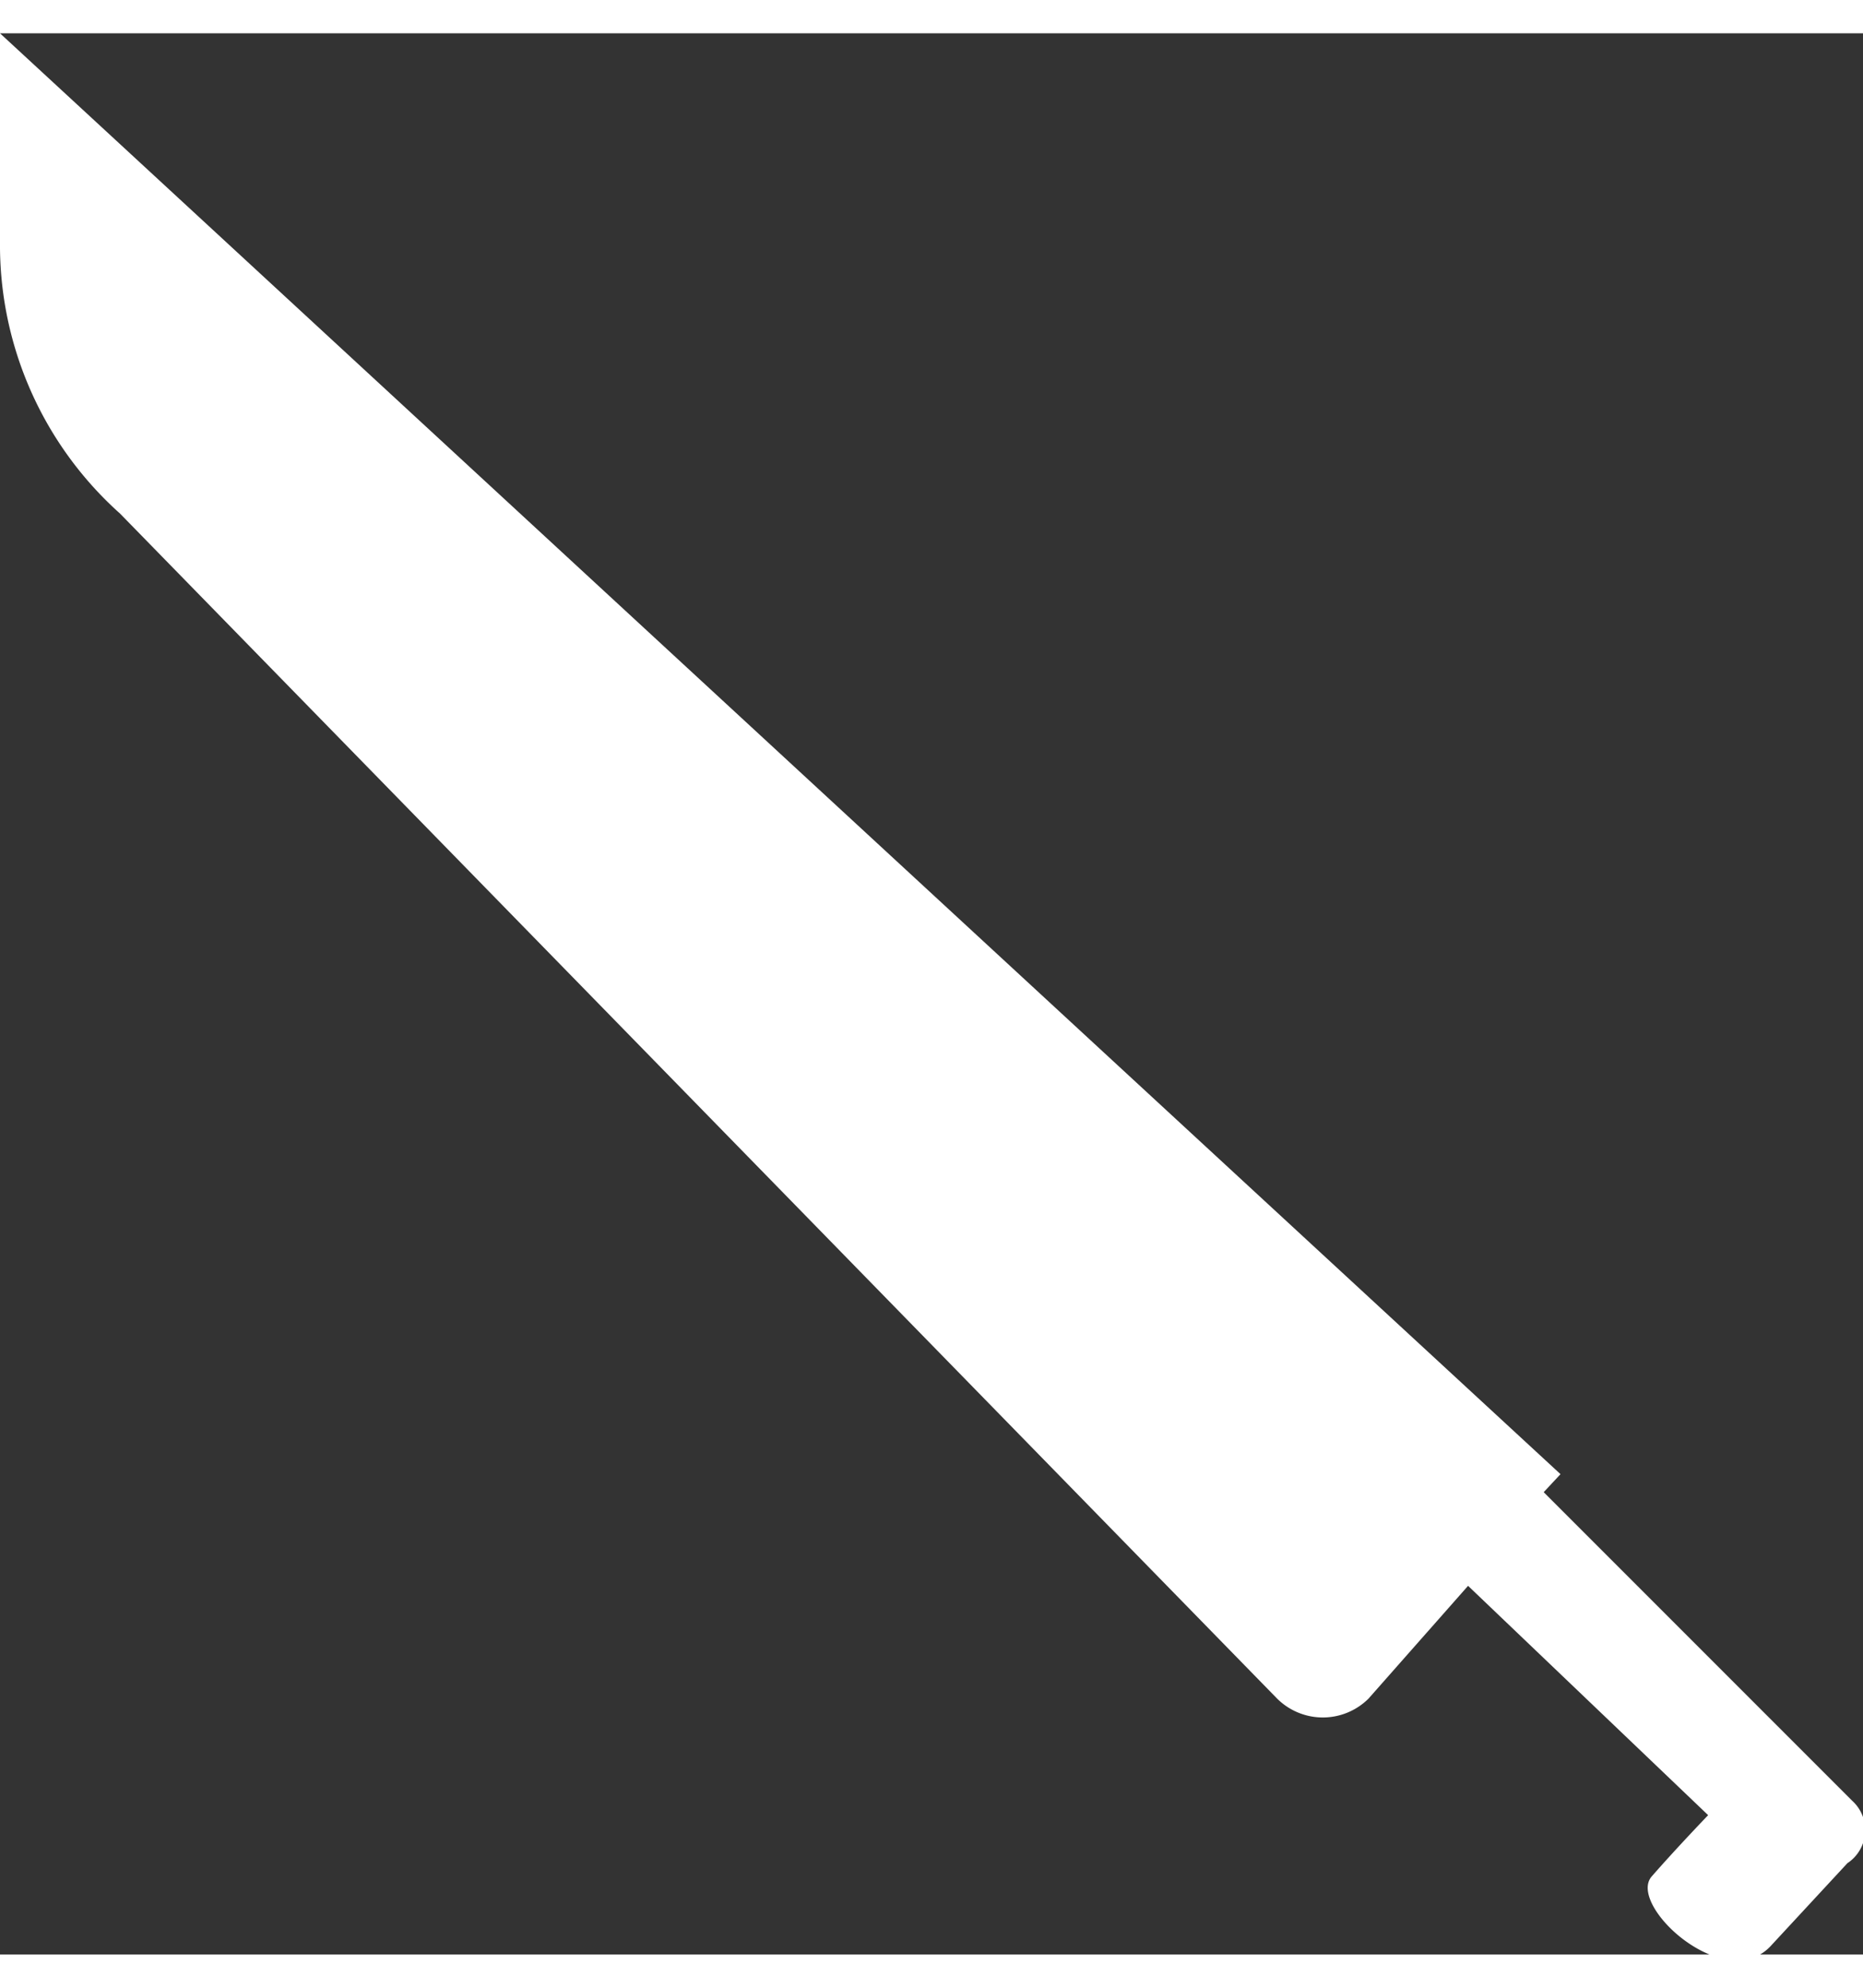 <svg width="15px" height="16px" xmlns="http://www.w3.org/2000/svg" viewBox="0 0 15.52 16"><rect x="0" y="0" width="15.52" height="16" fill="#333333" stroke="none"/><title>longsword-icon</title><g id="a7765a45-ce83-4250-86ee-a4d924930a60" data-name="レイヤー 2"><g id="e227b653-06fb-4b55-86ac-60377e30d268" data-name="レイヤー 1"><path d="M15.43 14.72l-2.57-2.57L13 12 0 0V1.74A3 3 0 0 0 1 4l9.64 9.87a.54.54.0 0 0 .76.0l.83-.94 2 1.91s-.26.27-.47.51.62 1 1 .57l.63-.68A.33.33.0 0 0 15.43 14.72z" fill="#fff"/></g></g></svg>